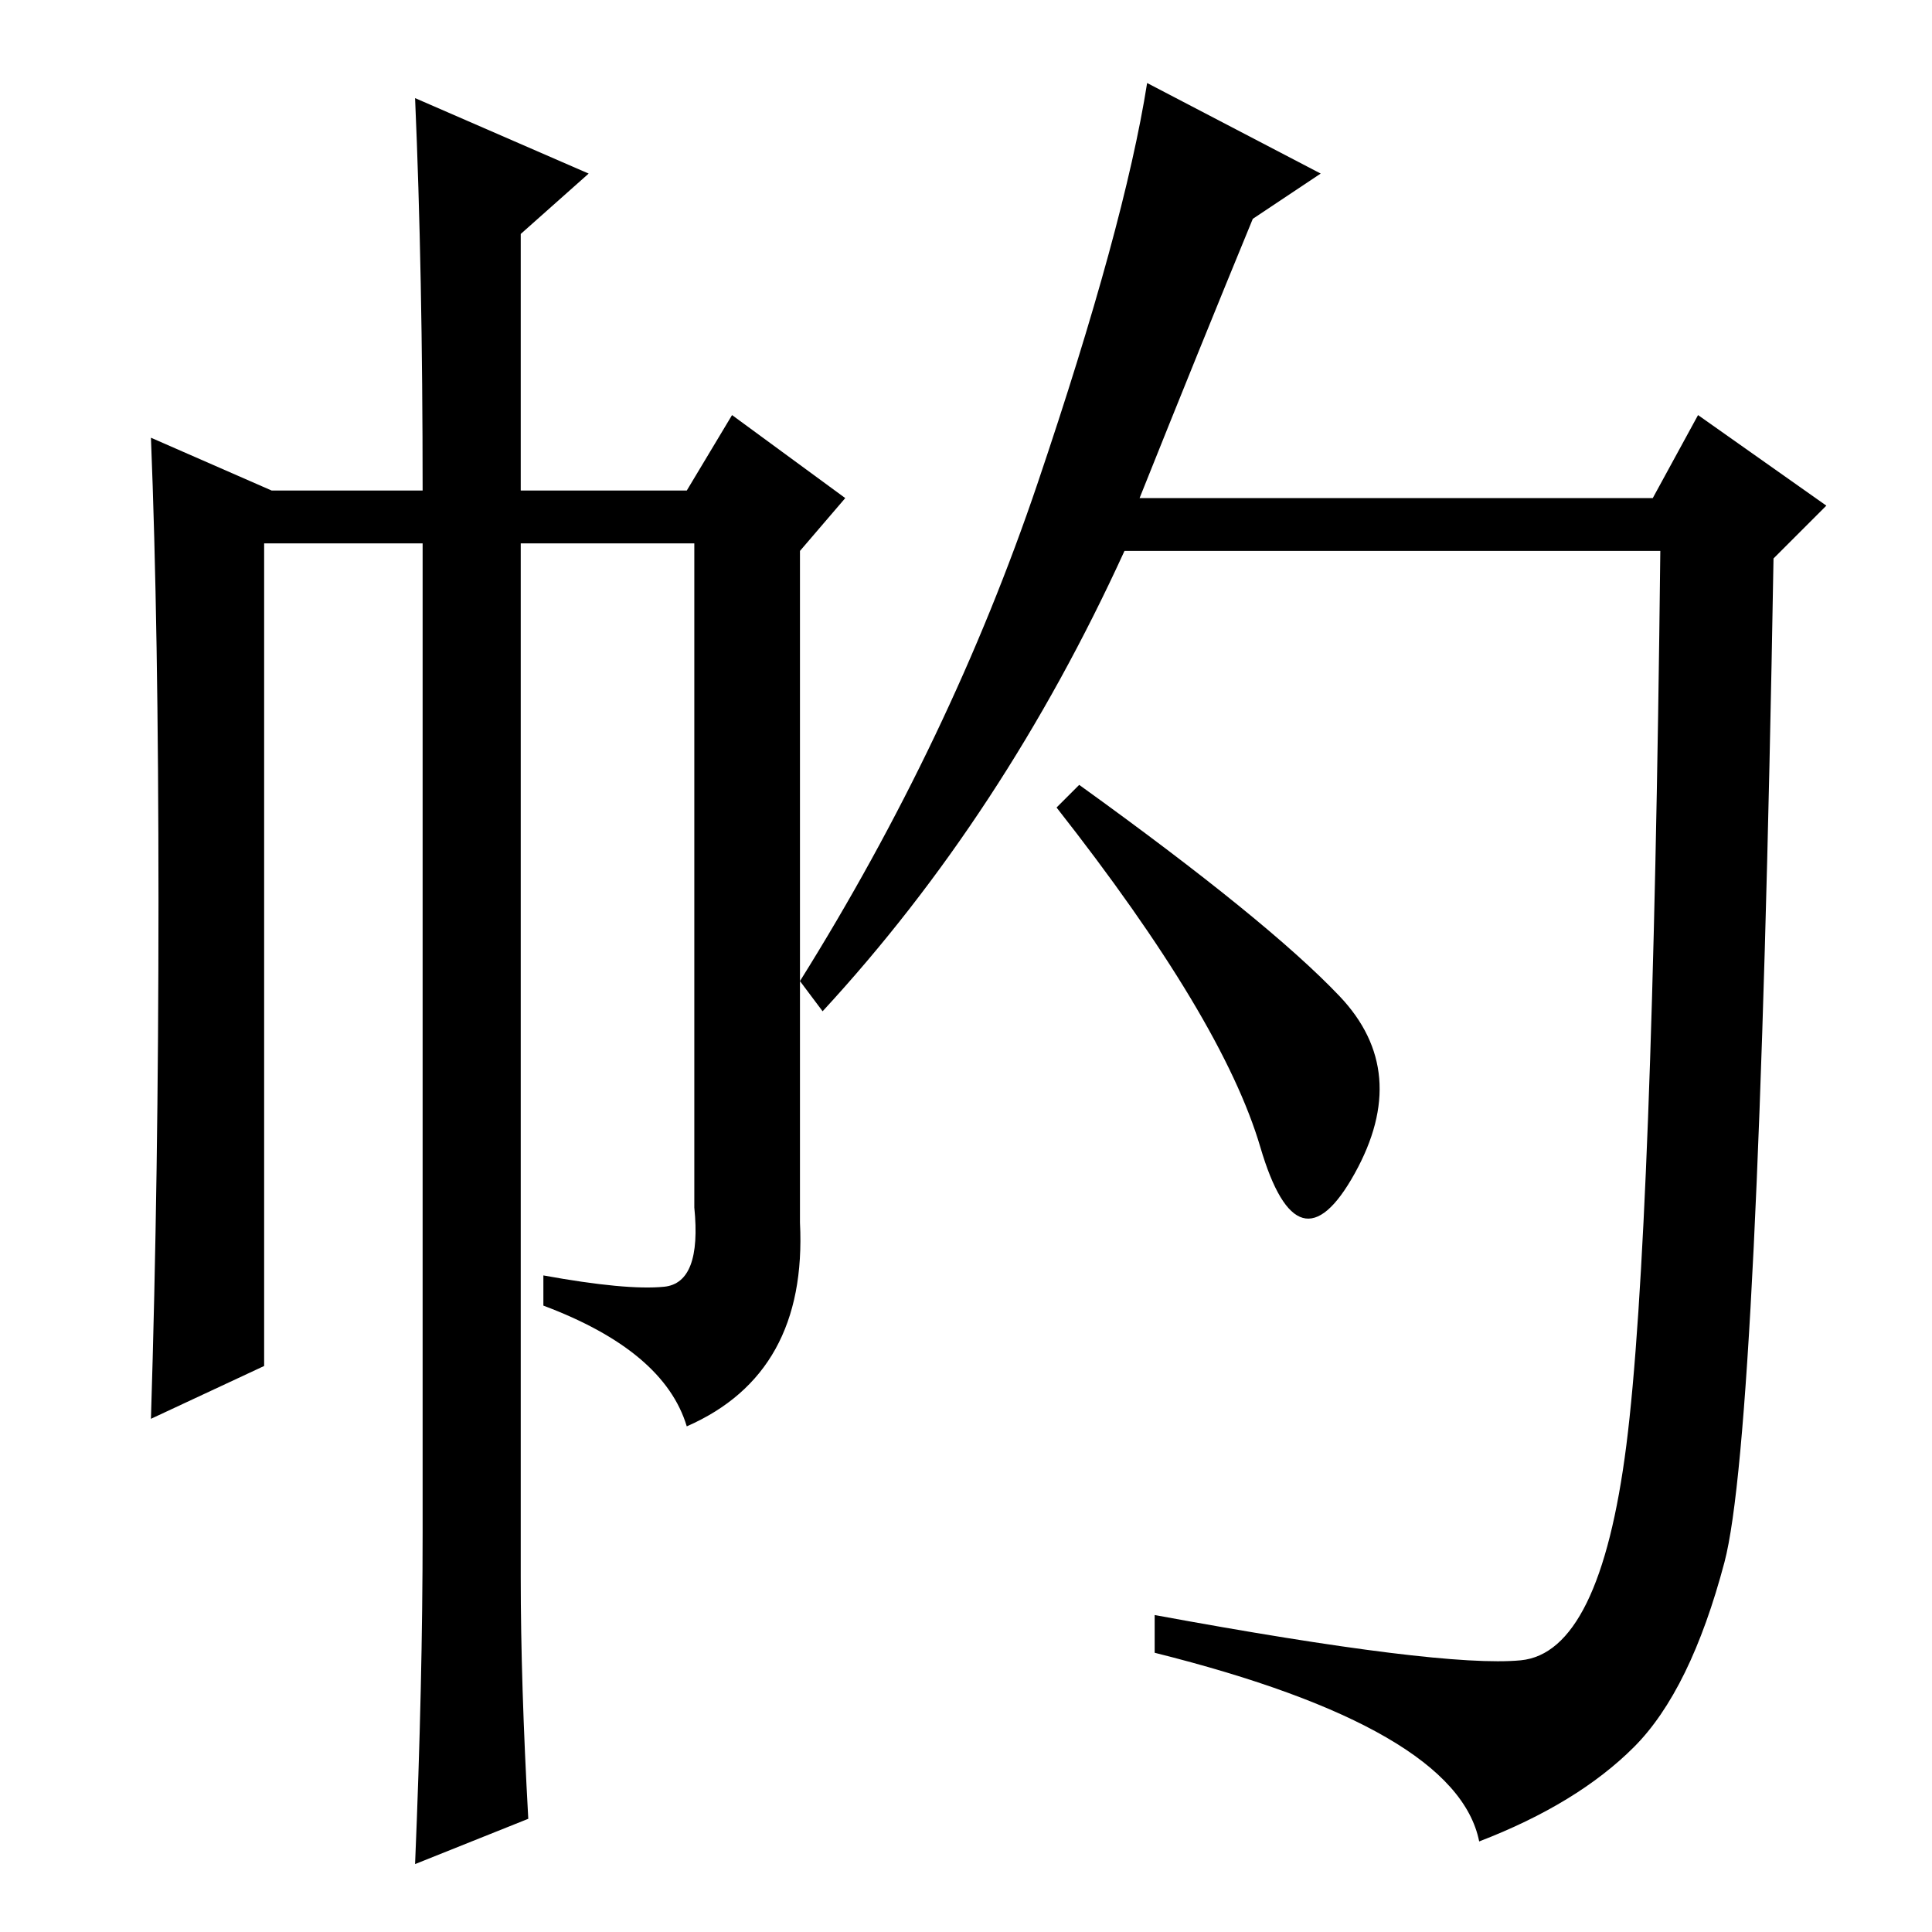<?xml version="1.0" standalone="no"?>
<!DOCTYPE svg PUBLIC "-//W3C//DTD SVG 1.1//EN" "http://www.w3.org/Graphics/SVG/1.1/DTD/svg11.dtd" >
<svg xmlns="http://www.w3.org/2000/svg" xmlns:xlink="http://www.w3.org/1999/xlink" version="1.1" viewBox="0 -36 256 256">
  <g transform="matrix(1 0 0 -1 0 220)">
   <path fill="currentColor"
d="M55 243l23 -10l-9 -8v-34h22l6 10l15 -11l-6 -7v-89q1 -20 -15 -27q-3 10 -19 16v4q11 -2 16 -1.5t4 10.5v88h-23v-137q0 -14 1 -32l-15 -6q1 24 1 44v131h-21v-109l-15 -7q1 32 1 68.5t-1 61.5l16 -7h20q0 29 -1 52zM166 227q-7 -17 -15 -37h68l6 11l17 -12l-7 -7
q-2 -116 -6.5 -133t-12 -24.5t-20.5 -12.5q-3 15 -43 25v5q38 -7 48.5 -6t14 28.5t4.5 118.5h-71q-16 -35 -40 -61l-3 4q20 32 31.5 66t14.5 53l23 -12zM177.5 124q9.5 -10 2 -23.5t-12.5 3.5t-27 45l3 3q25 -18 34.5 -28z" />
  </g>

</svg>
